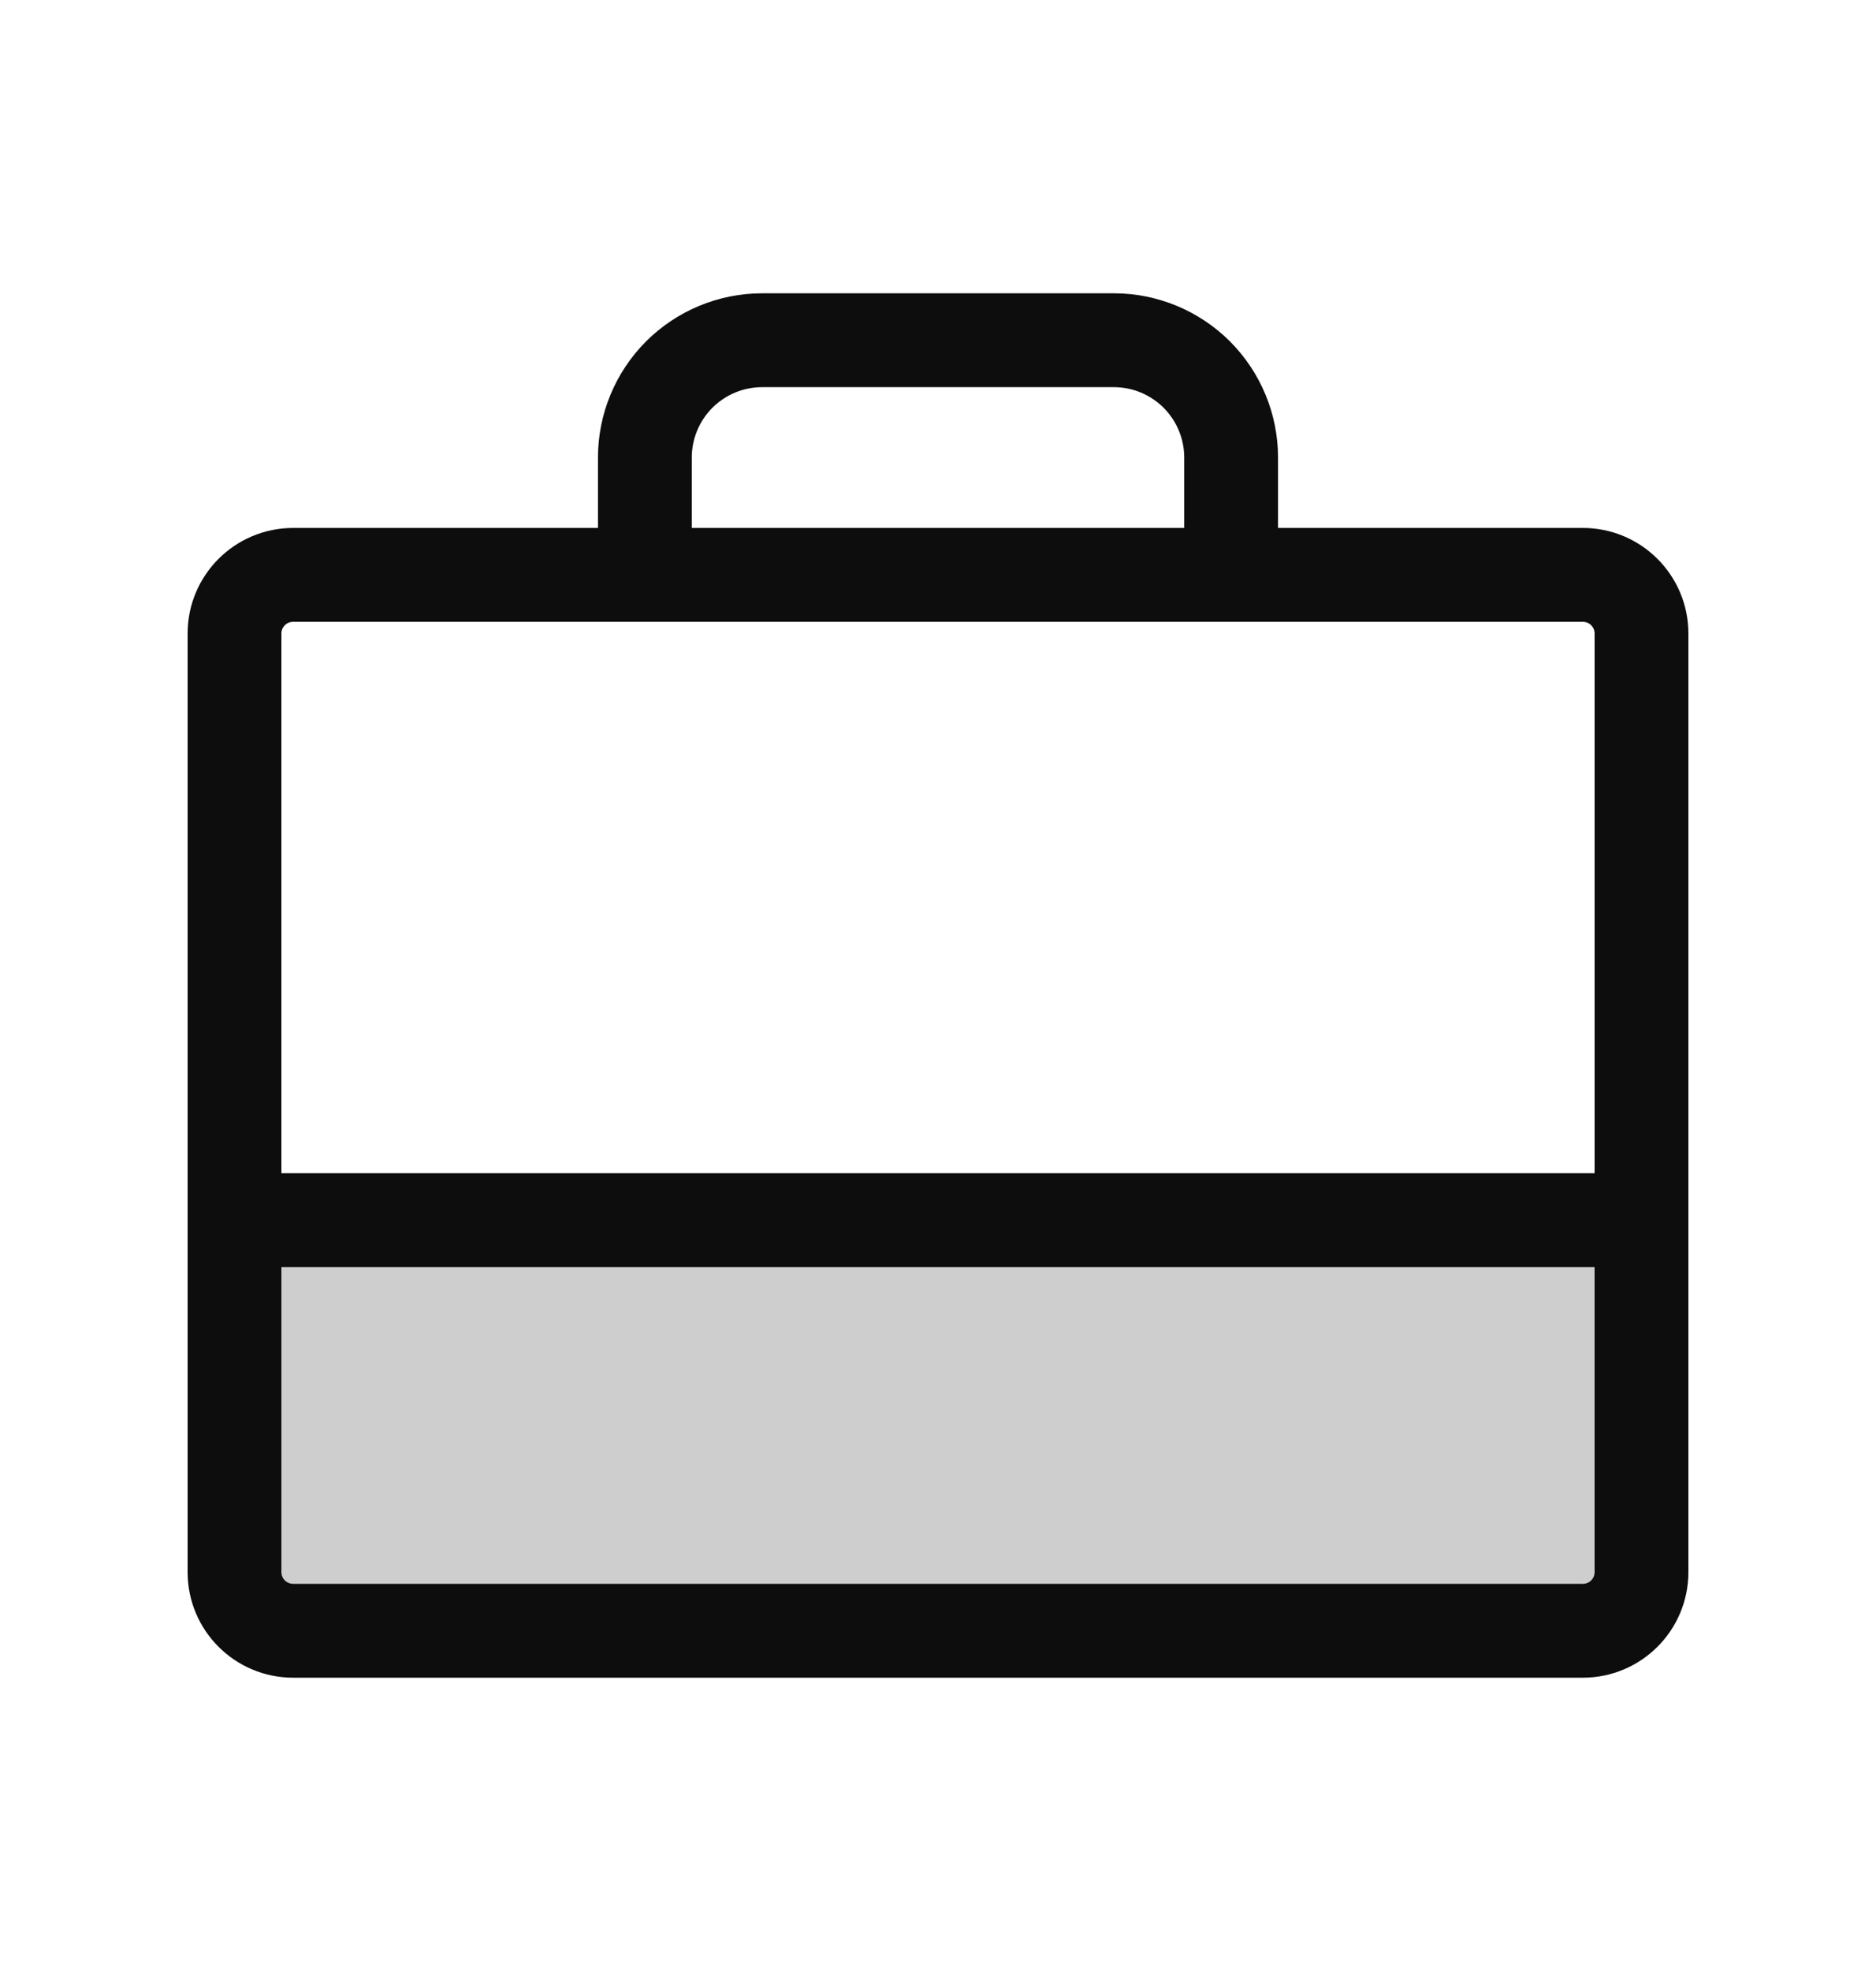 <svg width="20" height="21" viewBox="0 0 20 21" fill="none" xmlns="http://www.w3.org/2000/svg">
<path opacity="0.2" d="M17.5 13V16.75C17.5 16.916 17.434 17.075 17.317 17.192C17.2 17.309 17.041 17.375 16.875 17.375H3.125C2.959 17.375 2.8 17.309 2.683 17.192C2.566 17.075 2.5 16.916 2.5 16.75V13" fill="#0D0D0E" fillOpacity="0.4"/>
<path d="M16.875 6.125H3.125C2.78 6.125 2.5 6.405 2.5 6.75V16.75C2.5 17.095 2.78 17.375 3.125 17.375H16.875C17.22 17.375 17.5 17.095 17.5 16.75V6.75C17.5 6.405 17.22 6.125 16.875 6.125Z" stroke="#0D0D0E" strokeOpacity="0.4" strokeWidth="2" strokeLinecap="round" strokeLinejoin="round"/>
<path d="M13.125 6.125V4.875C13.125 4.543 12.993 4.226 12.759 3.991C12.524 3.757 12.207 3.625 11.875 3.625H8.125C7.793 3.625 7.476 3.757 7.241 3.991C7.007 4.226 6.875 4.543 6.875 4.875V6.125" stroke="#0D0D0E" strokeOpacity="0.4" strokeWidth="2" strokeLinecap="round" strokeLinejoin="round"/>
<path d="M2.5 13H17.5" stroke="#0D0D0E" strokeOpacity="0.4" strokeWidth="2" strokeLinecap="round" strokeLinejoin="round"/>
</svg>
